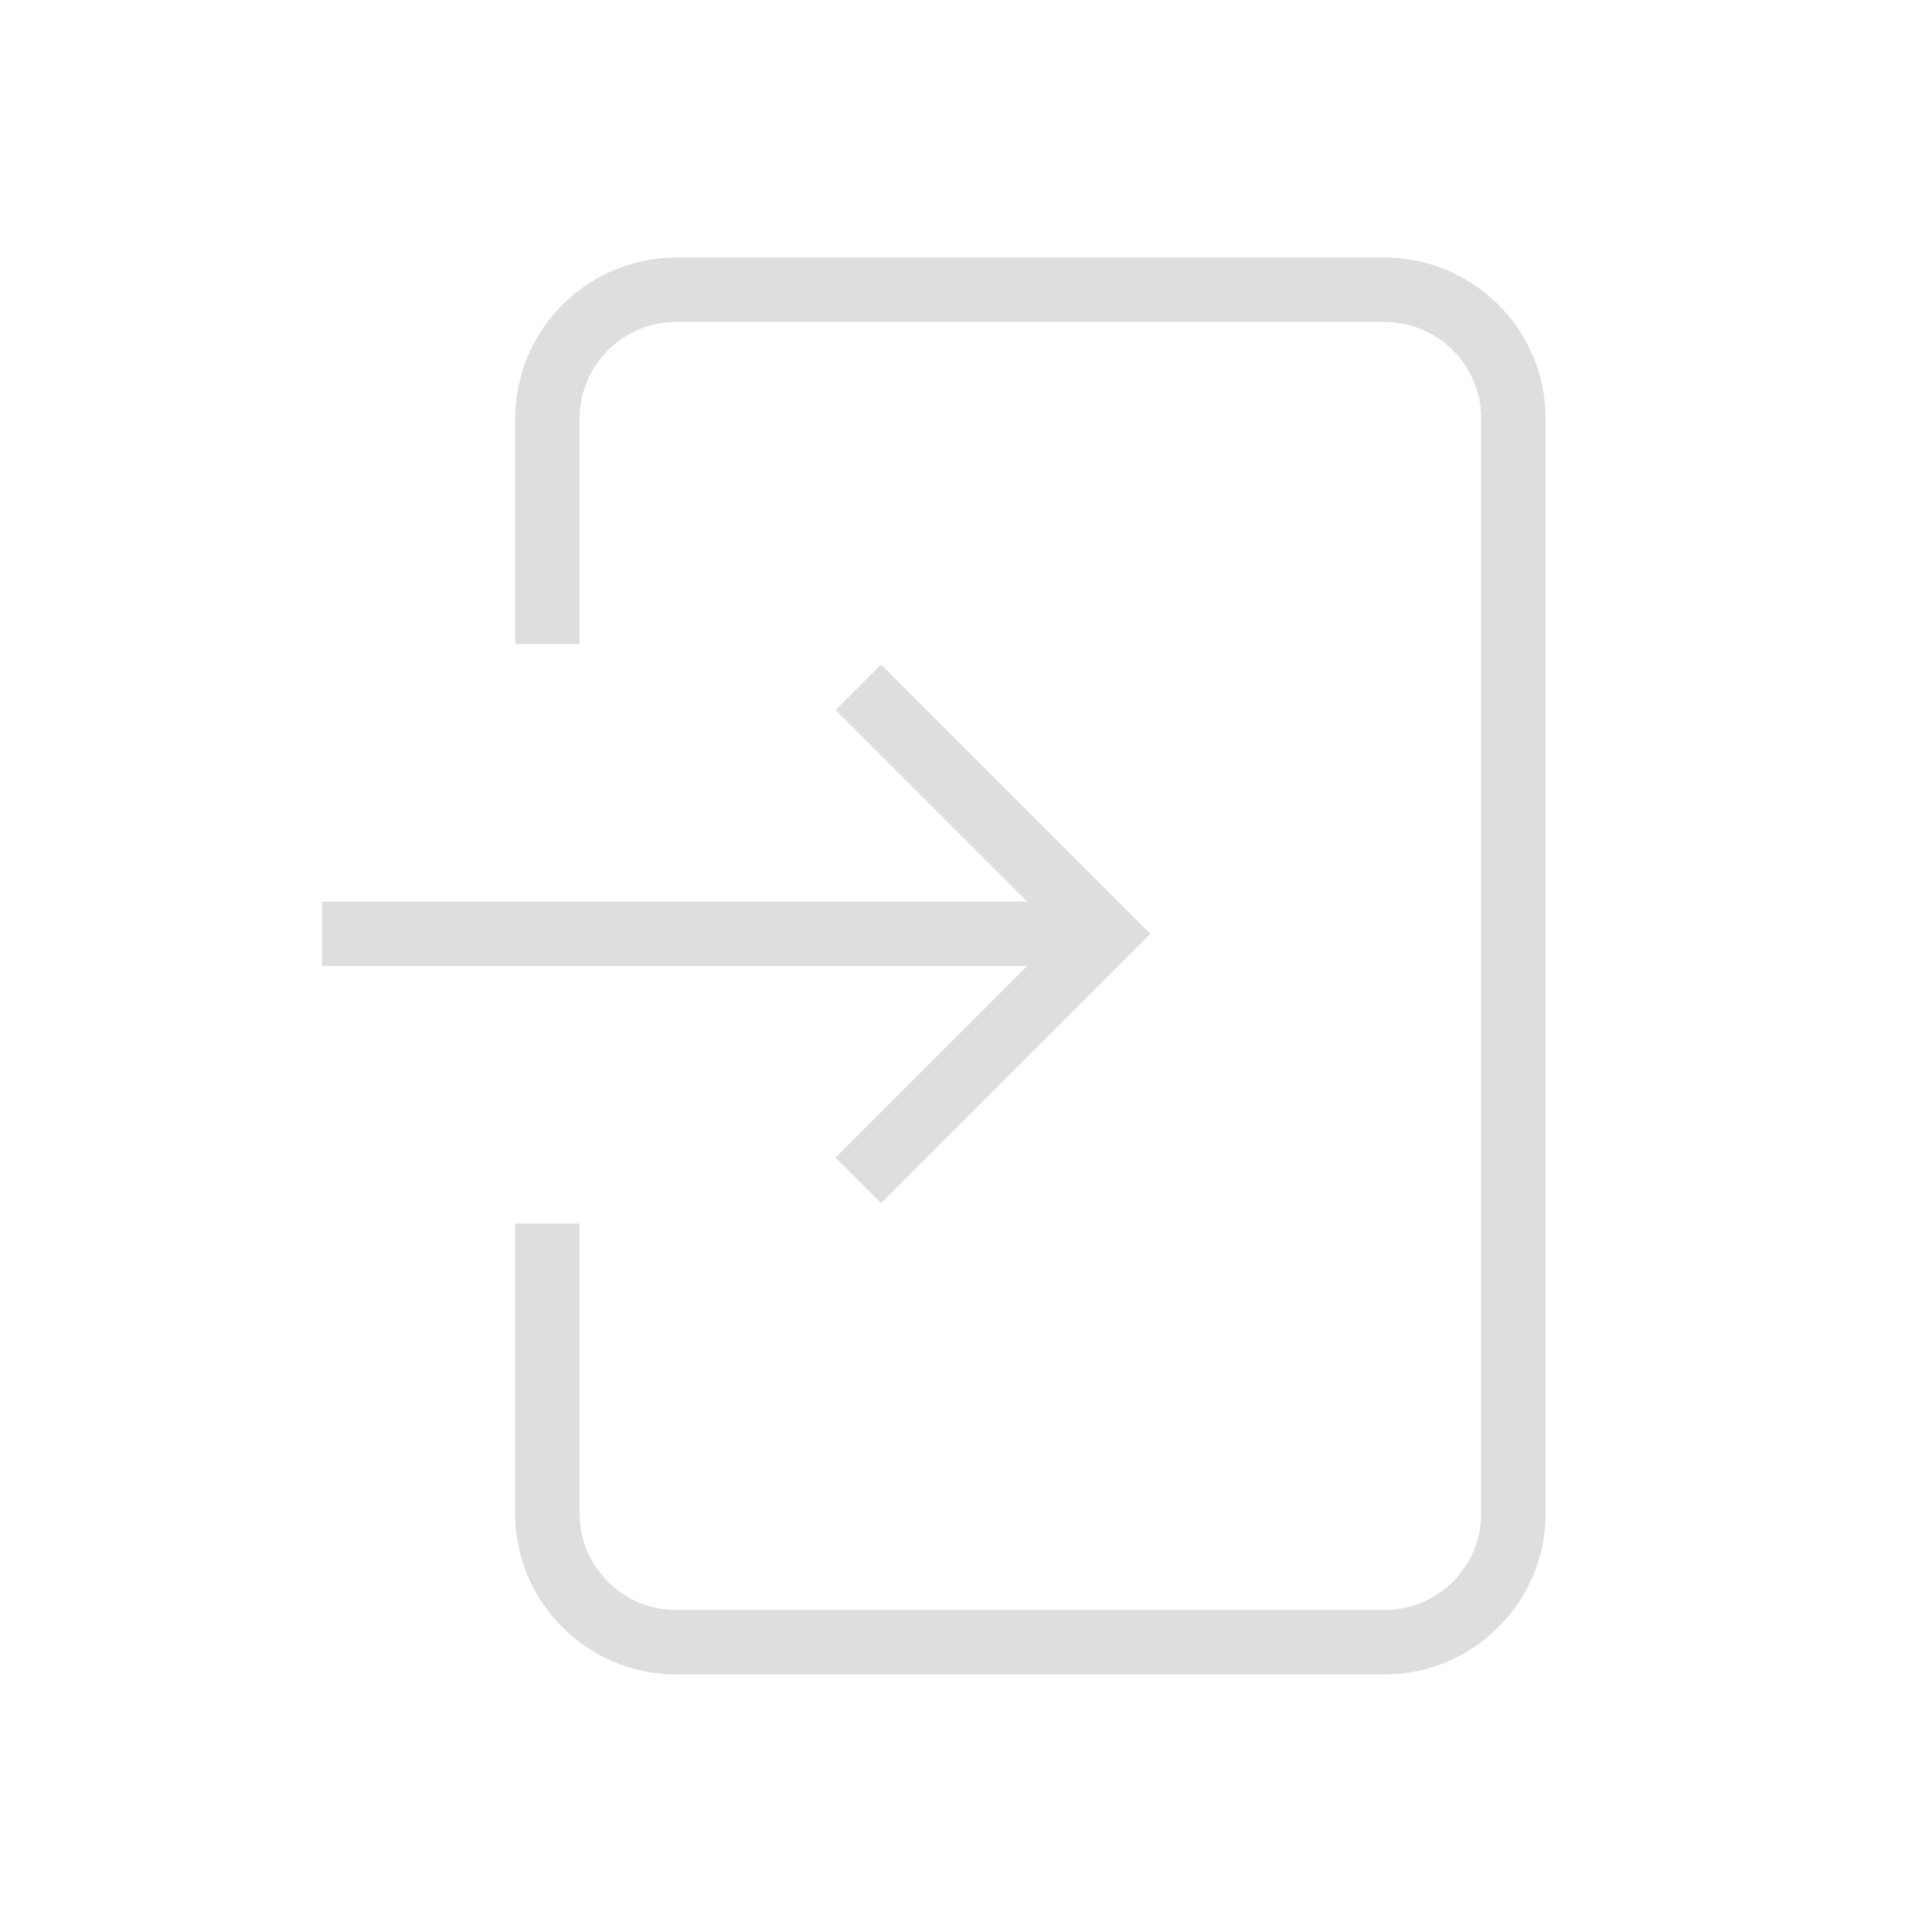 <svg xmlns="http://www.w3.org/2000/svg" width="30" height="30" viewBox="0 0 30 30">
    <g fill="#DEDEDE" fill-rule="evenodd">
        <path d="M21.5 4h-11A2.503 2.503 0 0 0 8 6.5V10h1V6.5c0-.827.673-1.5 1.5-1.5h11c.827 0 1.5.673 1.5 1.5v17c0 .827-.673 1.5-1.5 1.5h-11c-.827 0-1.5-.673-1.5-1.5V19H8v4.5c0 1.378 1.122 2.5 2.5 2.5h11c1.378 0 2.5-1.122 2.5-2.5v-17C24 5.122 22.878 4 21.5 4"/>
        <path d="M12.975 17.975l.707.707 4.182-4.182-4.182-4.182-.707.707L15.95 14H5v1h10.95z"/>
    </g>
</svg>
